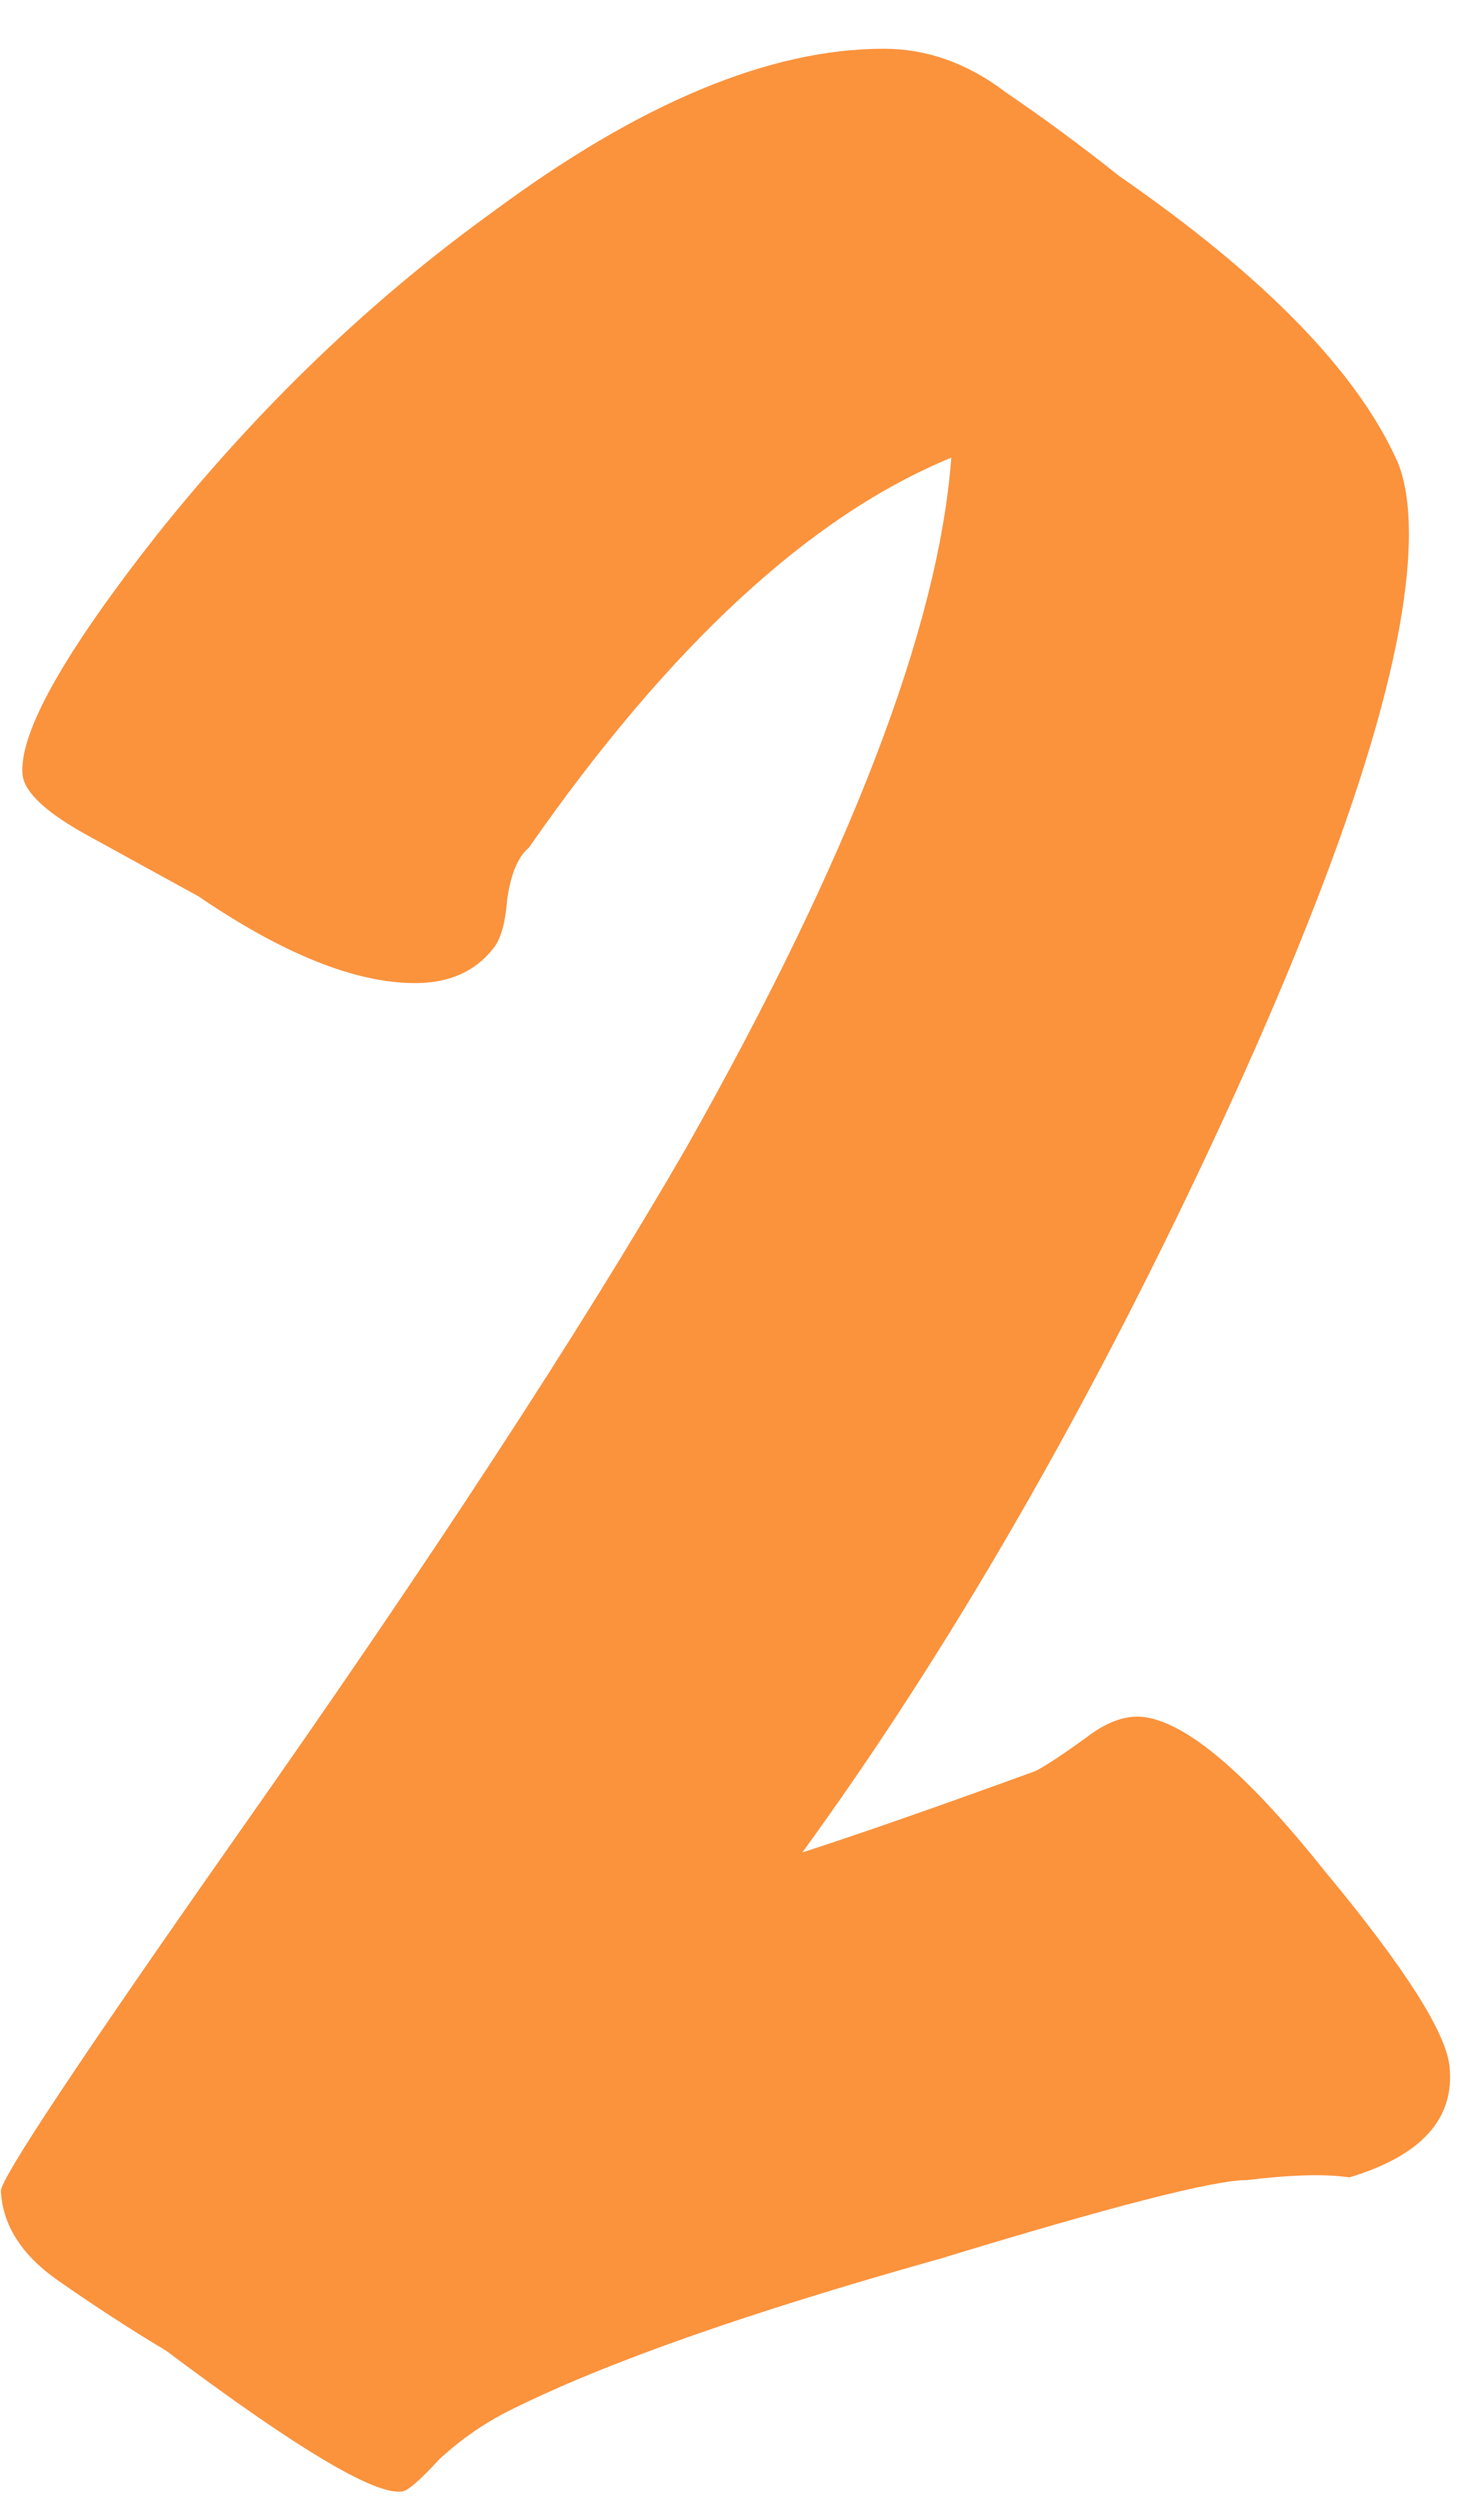 <svg width="28" height="48" viewBox="0 0 28 48" fill="none" xmlns="http://www.w3.org/2000/svg">
<path d="M27.837 39.676C27.941 40.682 27.299 41.392 25.913 41.809C25.462 41.739 24.803 41.757 23.937 41.861C23.313 41.861 21.354 42.363 18.061 43.368C14.351 44.408 11.595 45.379 9.793 46.281C9.307 46.523 8.857 46.835 8.441 47.217C8.059 47.633 7.817 47.84 7.713 47.84C7.193 47.91 5.685 47.008 3.189 45.136C2.495 44.721 1.802 44.27 1.109 43.785C0.415 43.299 0.051 42.727 0.017 42.069C0.017 41.826 1.525 39.555 4.541 35.257C8.25 29.987 11.127 25.584 13.173 22.049C16.327 16.467 18.026 12.047 18.269 8.788C15.565 9.898 12.861 12.394 10.157 16.276C9.949 16.45 9.81 16.779 9.741 17.265C9.706 17.715 9.619 18.027 9.481 18.201C9.134 18.651 8.631 18.877 7.973 18.877C6.829 18.877 5.442 18.322 3.813 17.212C3.119 16.831 2.426 16.45 1.733 16.069C0.901 15.618 0.467 15.219 0.433 14.873C0.363 14.075 1.23 12.533 3.033 10.245C4.974 7.818 7.123 5.755 9.481 4.056C12.289 1.976 14.785 0.936 16.969 0.936C17.801 0.936 18.581 1.214 19.309 1.768C20.071 2.288 20.799 2.826 21.493 3.38C24.301 5.322 26.086 7.159 26.849 8.892C26.987 9.239 27.057 9.69 27.057 10.245C27.057 12.671 25.774 16.623 23.209 22.101C20.782 27.266 18.182 31.755 15.409 35.569C16.483 35.222 17.974 34.702 19.881 34.008C20.089 33.904 20.453 33.662 20.973 33.281C21.319 33.038 21.649 32.934 21.961 32.968C22.793 33.072 23.954 34.06 25.445 35.932C26.97 37.77 27.767 39.018 27.837 39.676Z" fill="#FB923C"/>
</svg>
